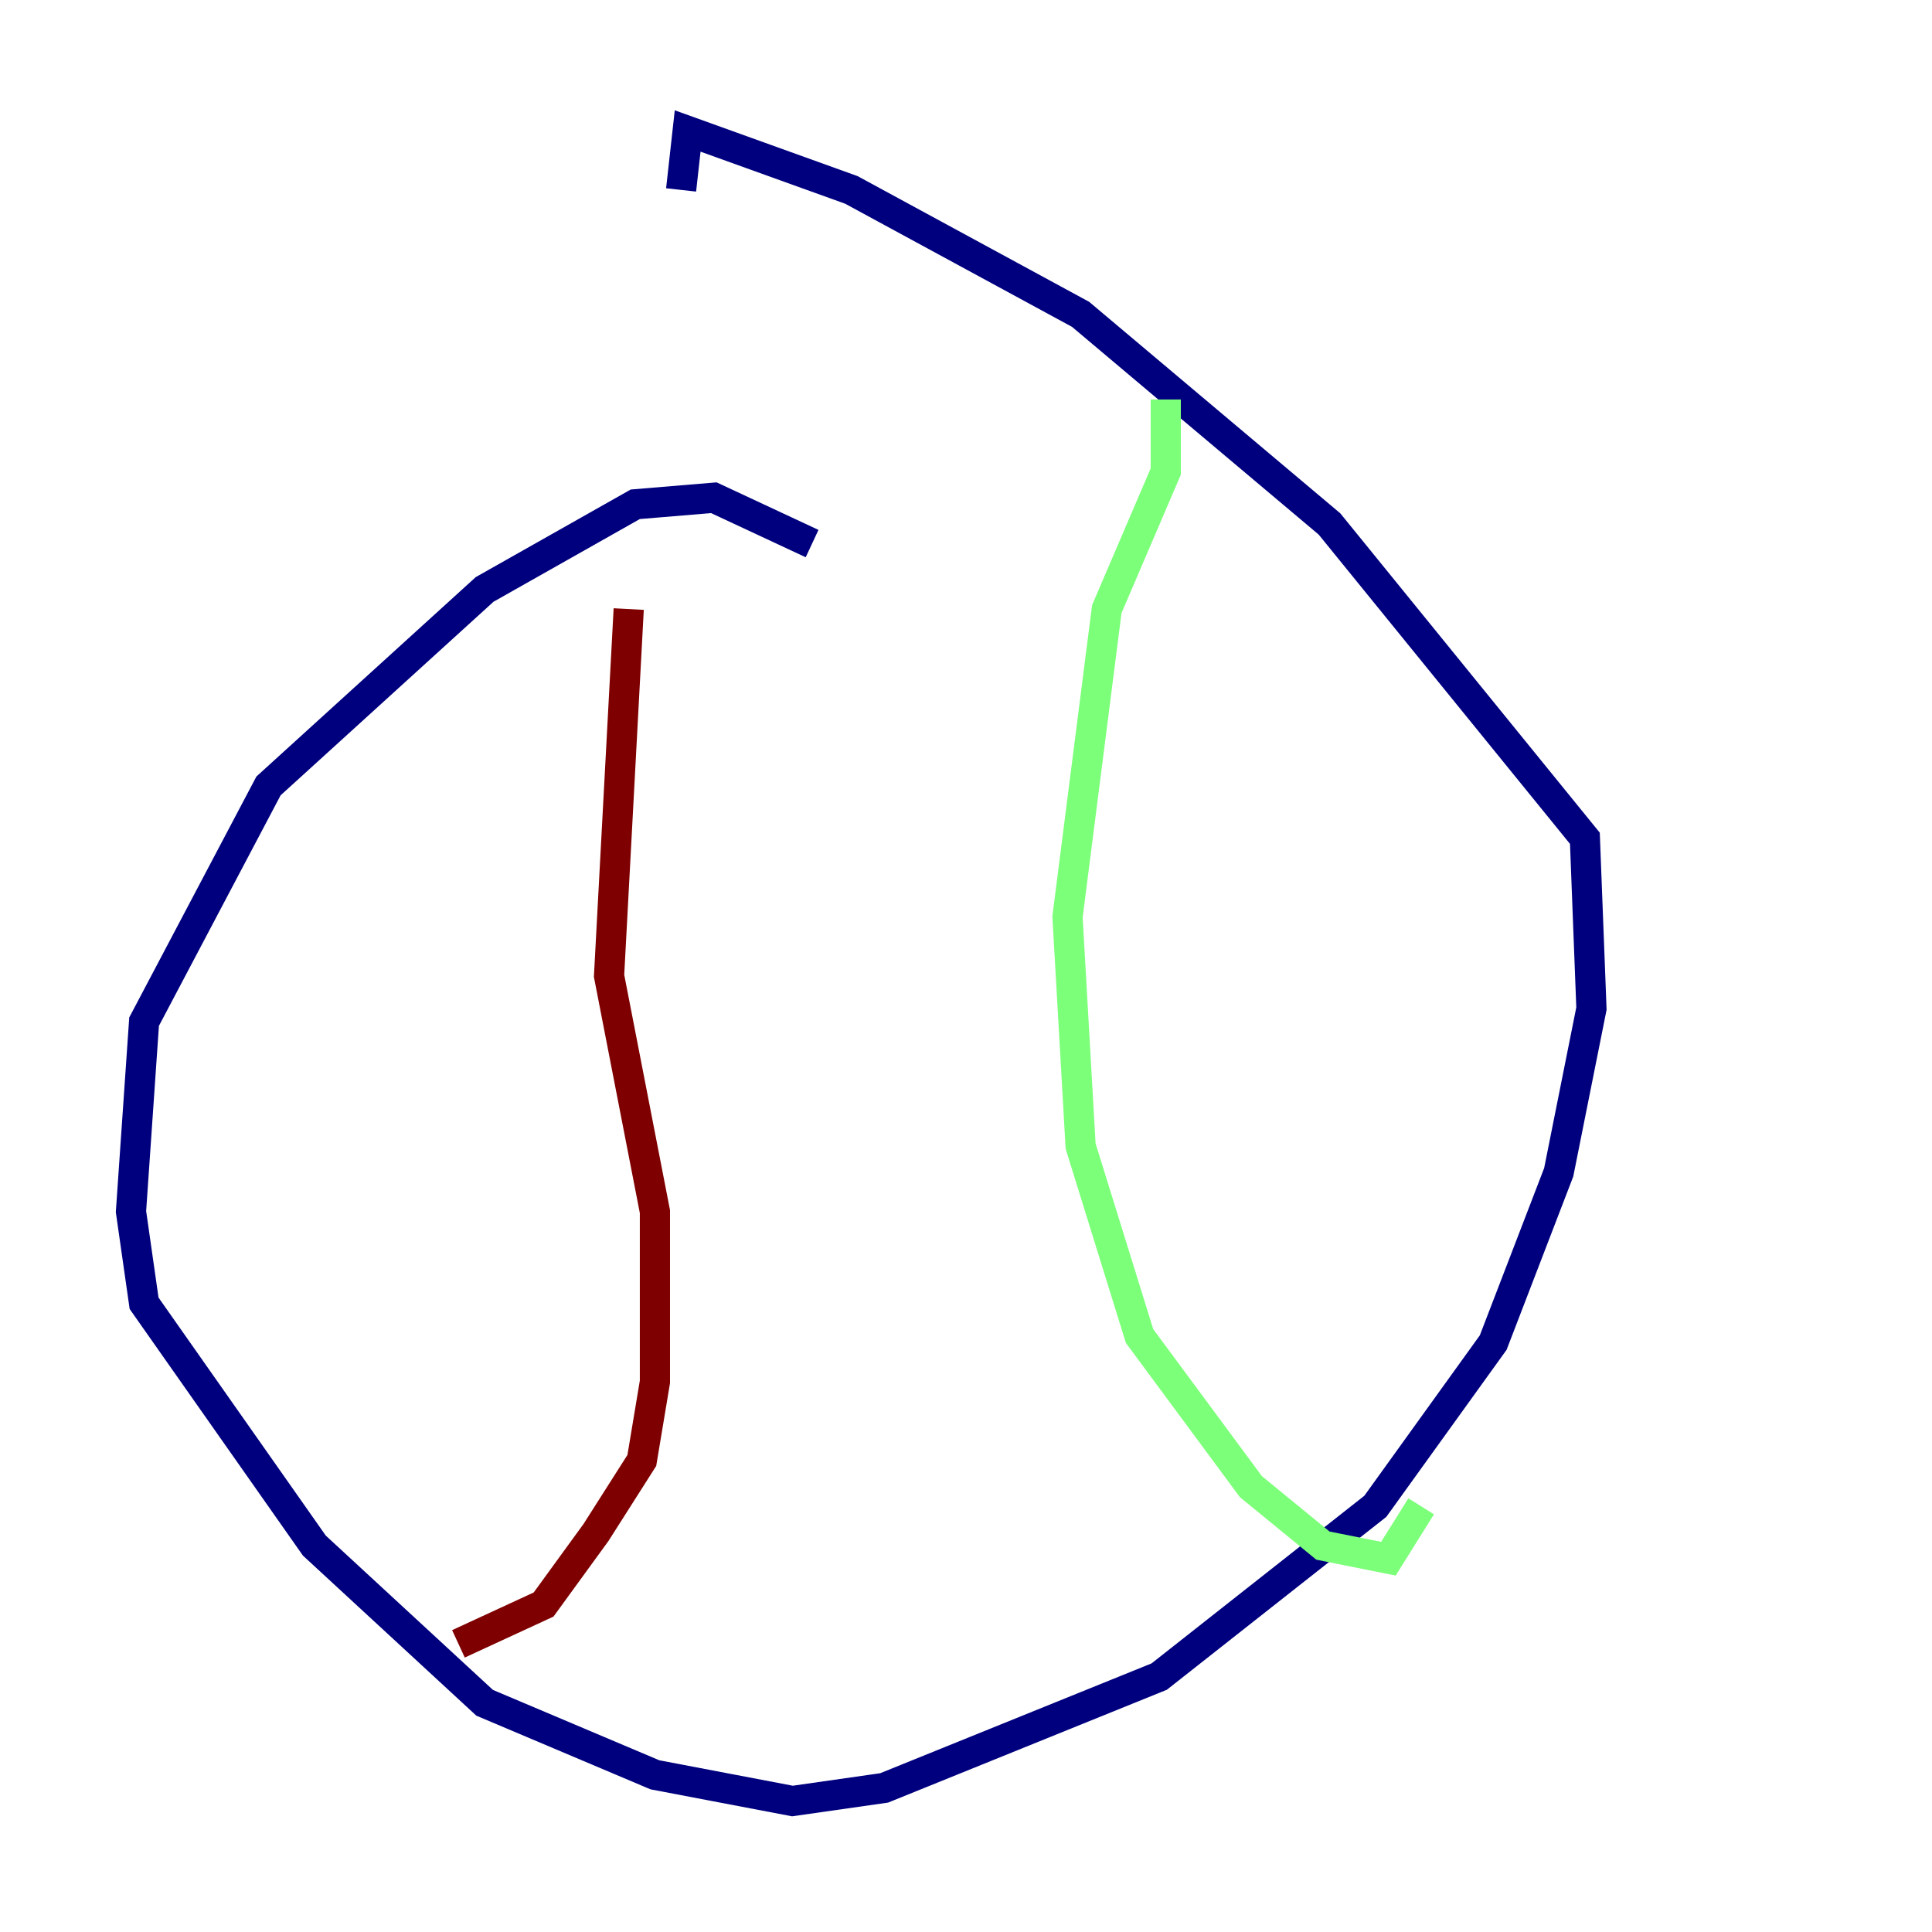 <?xml version="1.0" encoding="utf-8" ?>
<svg baseProfile="tiny" height="128" version="1.2" viewBox="0,0,128,128" width="128" xmlns="http://www.w3.org/2000/svg" xmlns:ev="http://www.w3.org/2001/xml-events" xmlns:xlink="http://www.w3.org/1999/xlink"><defs /><polyline fill="none" points="53.803,36.014 47.295,32.976 42.088,33.41 32.108,39.051 17.79,52.068 9.546,67.688 8.678,80.271 9.546,86.346 20.827,102.4 32.108,112.814 43.39,117.586 52.502,119.322 58.576,118.454 76.8,111.078 91.119,99.797 98.929,88.949 103.268,77.668 105.437,66.82 105.003,55.539 88.081,34.712 71.593,20.827 56.407,12.583 45.559,8.678 45.125,12.583" stroke="#00007f" stroke-width="2" /><polyline fill="none" points="77.234,26.468 77.234,31.241 73.329,40.352 70.725,60.746 71.593,75.932 75.498,88.515 82.875,98.495 87.647,102.4 91.986,103.268 94.156,99.797" stroke="#7cff79" stroke-width="2" /><polyline fill="none" points="41.654,40.352 40.352,64.651 43.39,80.271 43.39,91.552 42.522,96.759 39.485,101.532 36.014,106.305 30.373,108.909" stroke="#7f0000" stroke-width="2" /></svg>